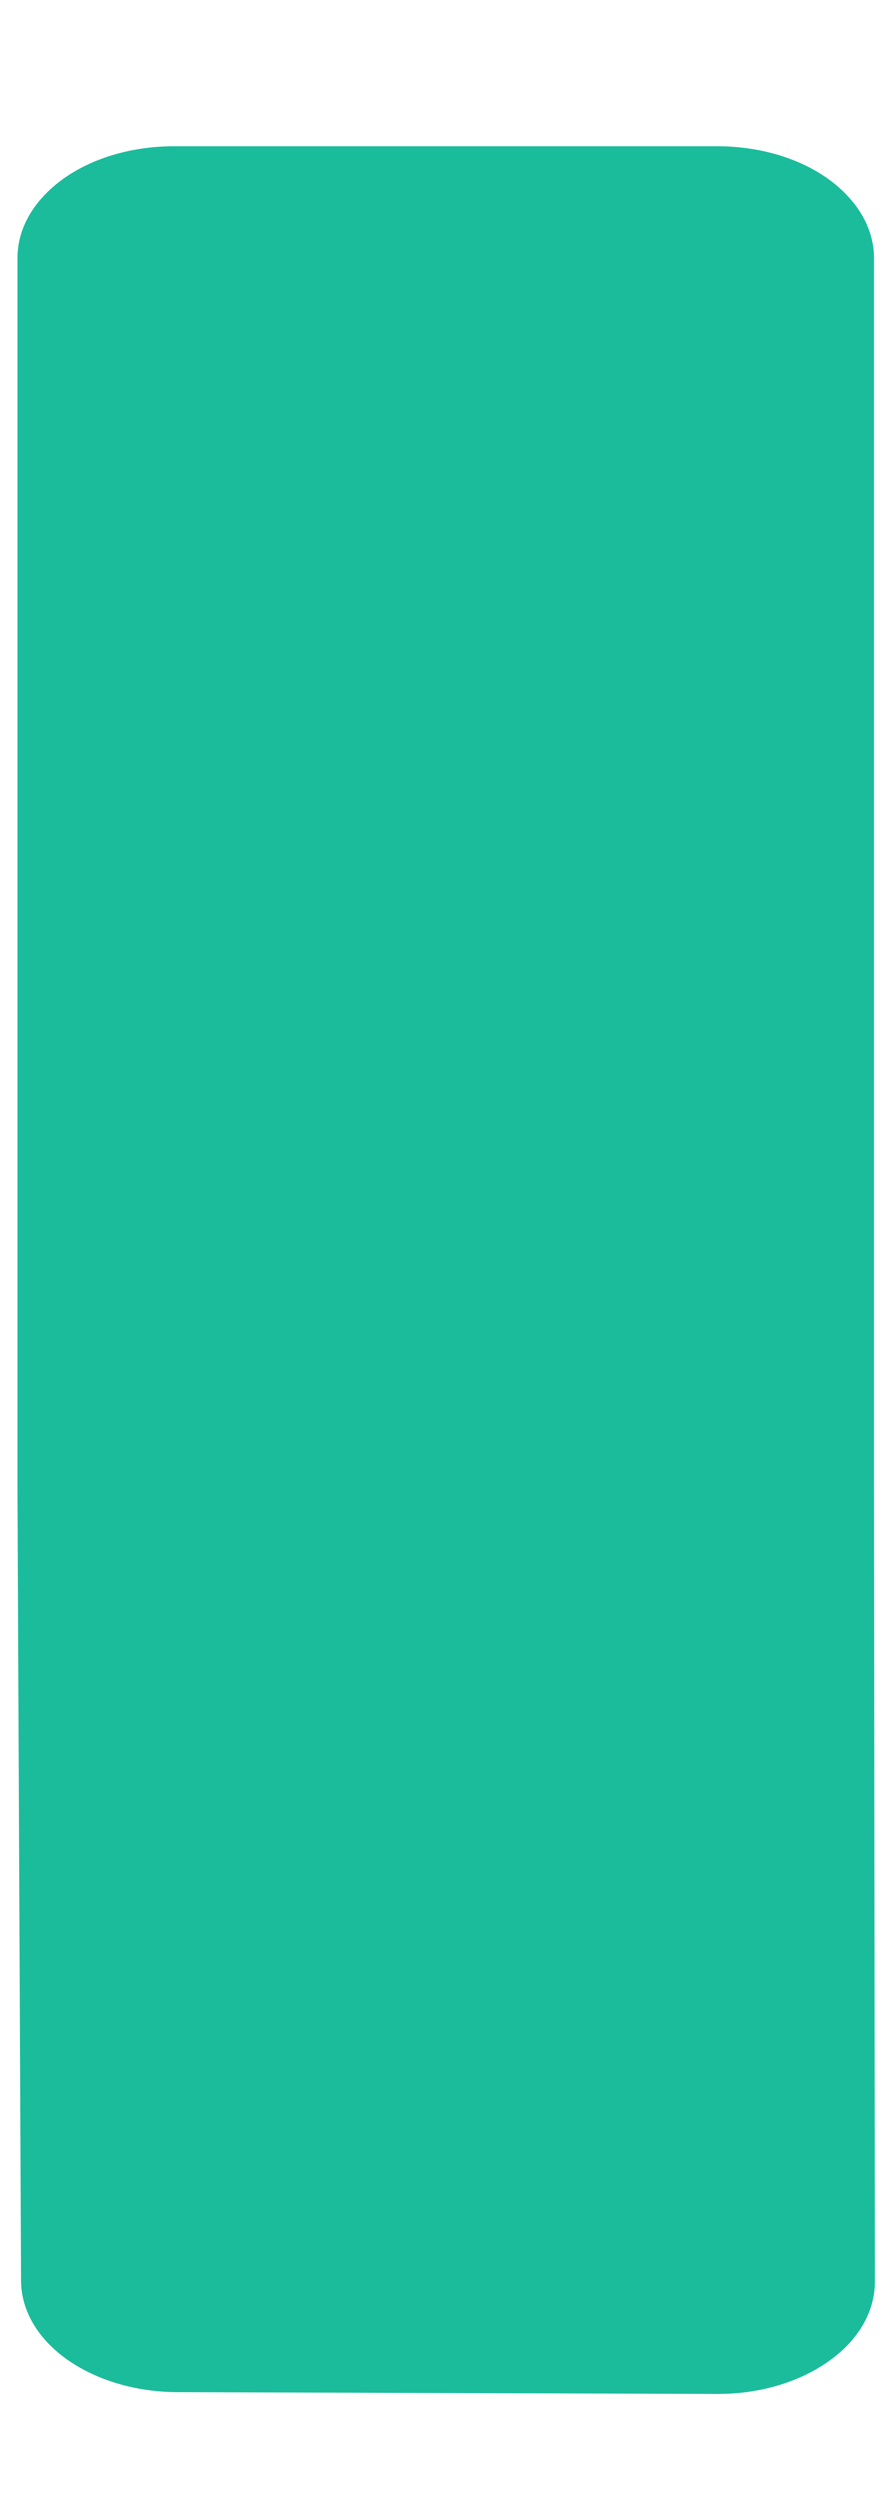 ﻿<?xml version="1.0" encoding="utf-8"?>
<svg version="1.1" xmlns:xlink="http://www.w3.org/1999/xlink" width="5px" height="14px" xmlns="http://www.w3.org/2000/svg">
  <g transform="matrix(1 0 0 1 -388 -247 )">
    <path d="M 4.904 12.778  C 4.904 12.939  4.818 13.101  4.645 13.223  C 4.473 13.345  4.247 13.407  4.022 13.406  L 0.992 13.396  C 0.768 13.395  0.545 13.333  0.374 13.212  C 0.204 13.09  0.118 12.931  0.118 12.771  L 0.098 8.364  L 0.098 1.444  C 0.098 1.284  0.183 1.125  0.355 1.001  C 0.526 0.879  0.751 0.819  0.976 0.819  L 4.021 0.819  C 4.245 0.819  4.469 0.879  4.641 1.001  C 4.812 1.124  4.899 1.284  4.899 1.444  L 4.899 8.313  L 4.904 12.778  Z " fill-rule="nonzero" fill="#1abc9c" stroke="none" transform="matrix(1 0 0 1 388 247 )" />
  </g>
</svg>